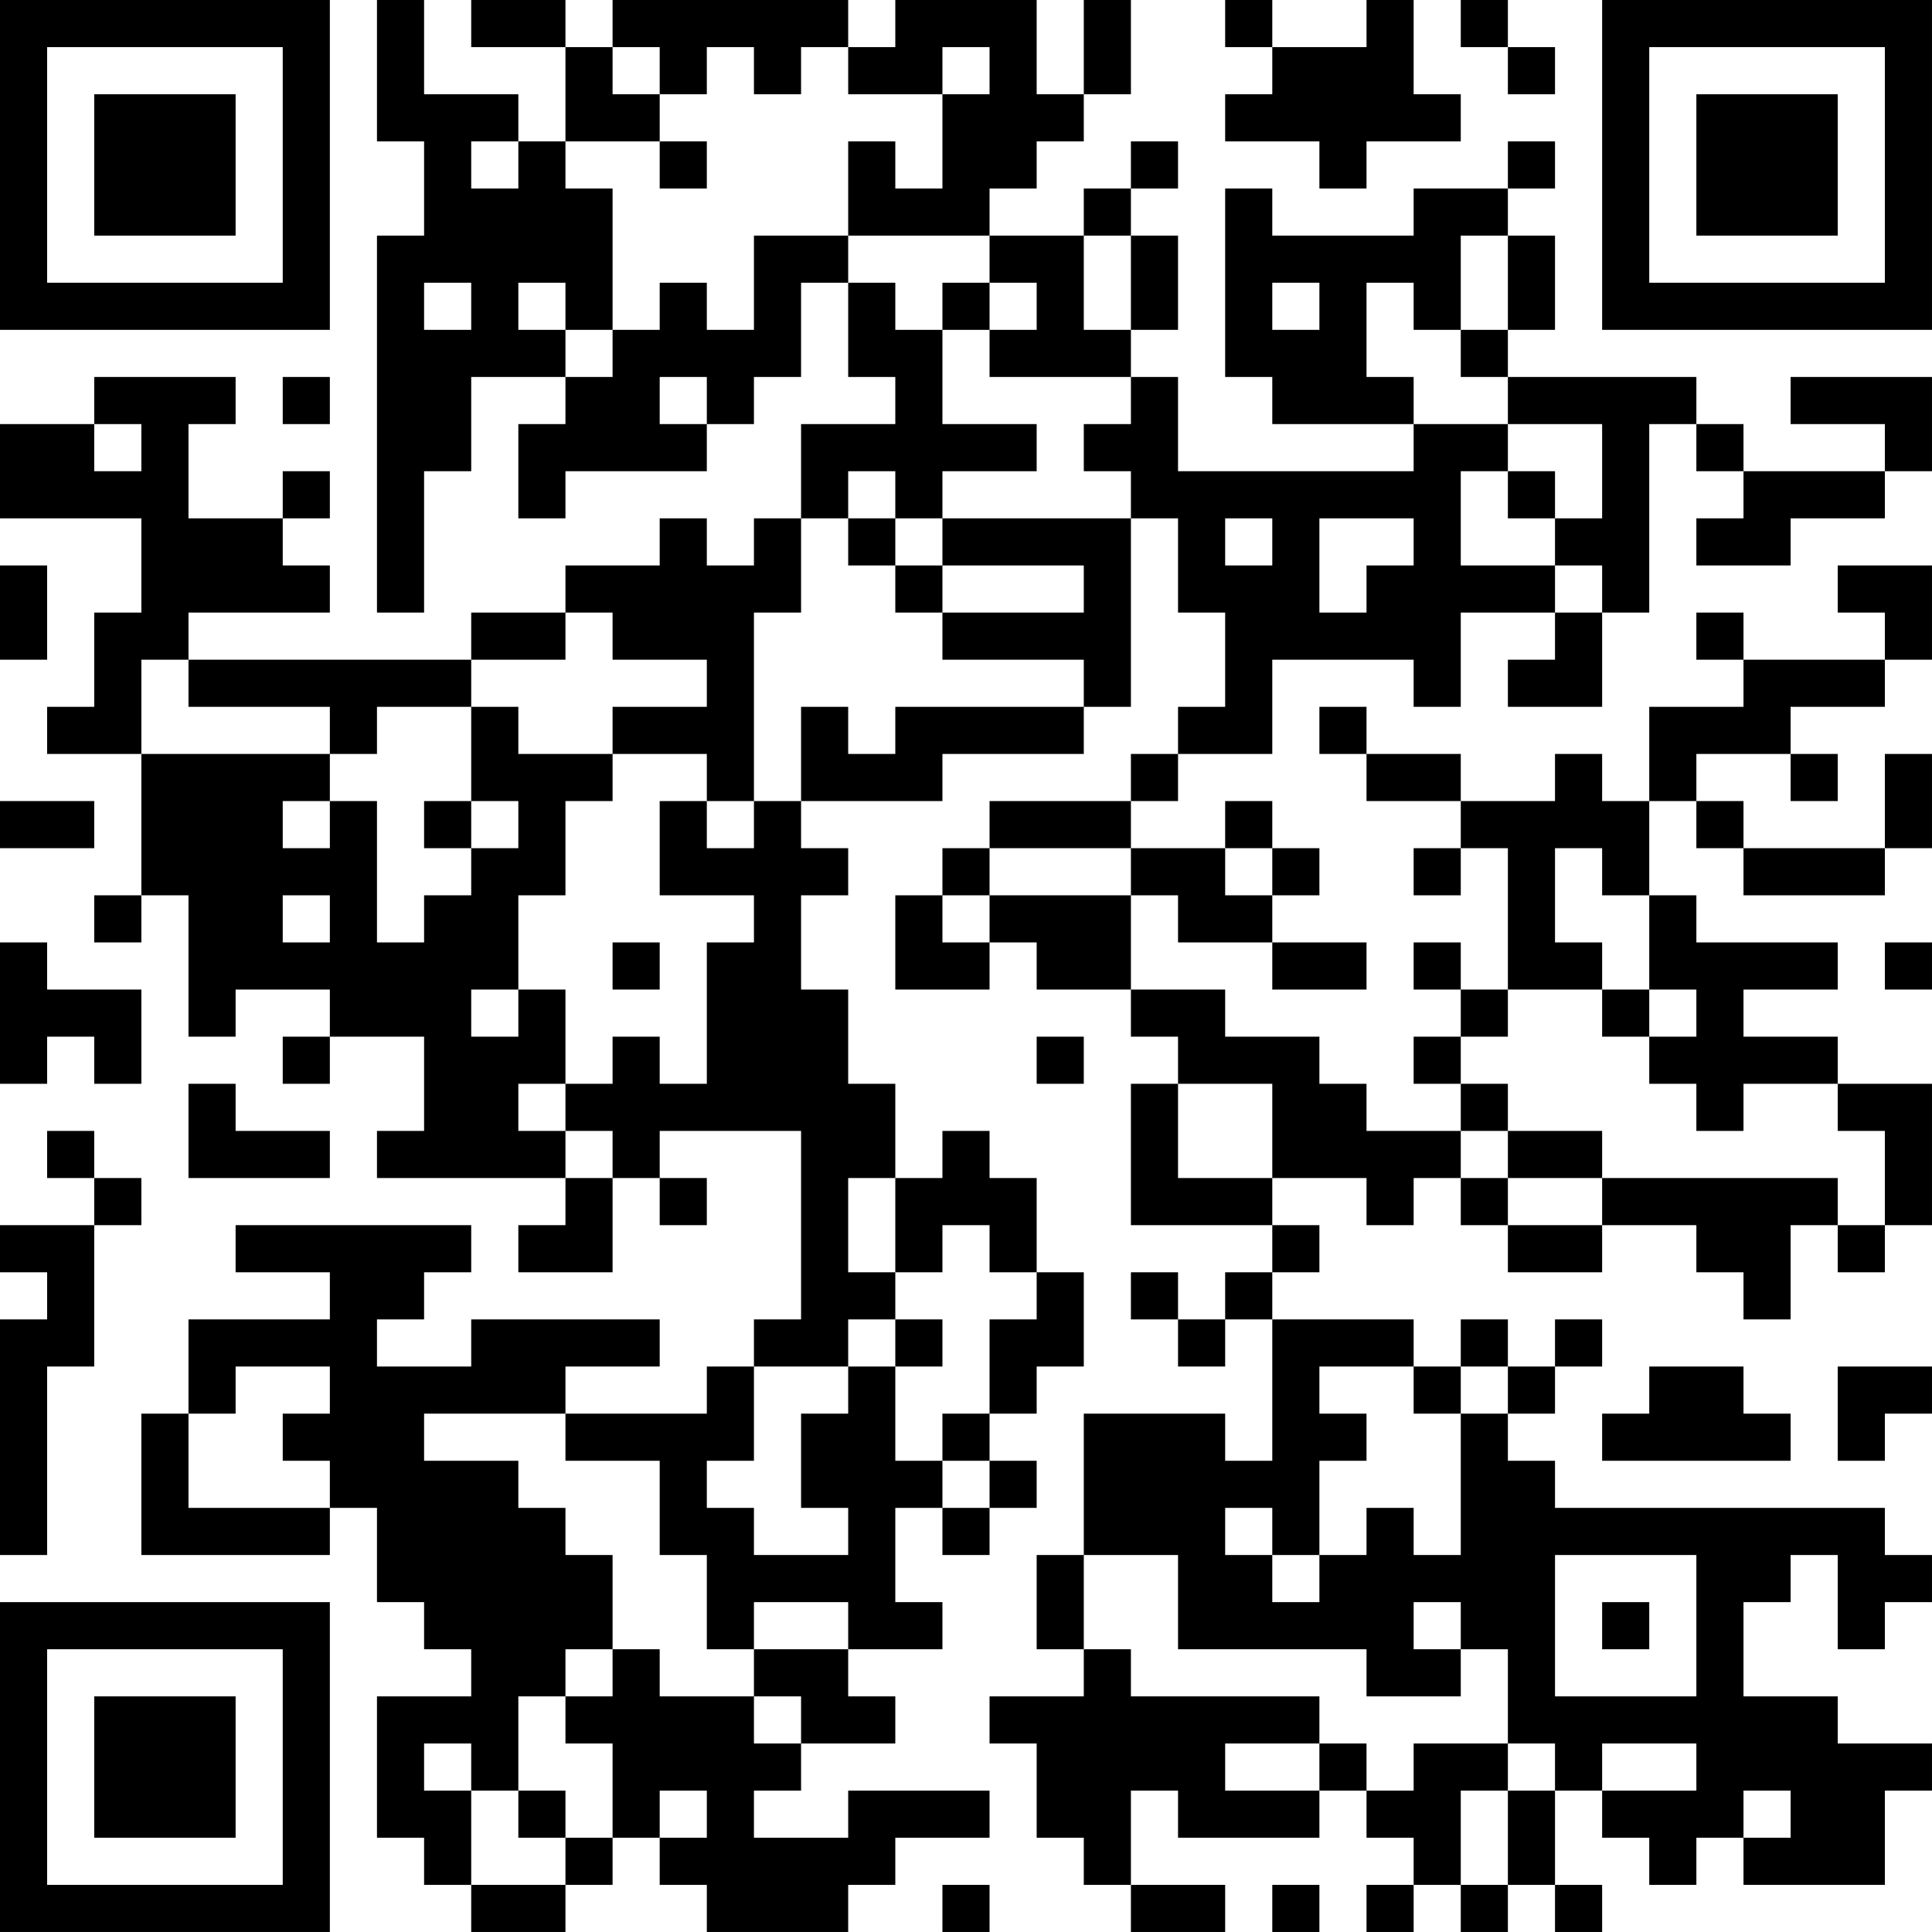 <?xml version="1.0" encoding="UTF-8"?>
<svg xmlns="http://www.w3.org/2000/svg" version="1.1" width="200" height="200" viewBox="0 0 200 200"><rect x="0" y="0" width="200" height="200" fill="#ffffff"/><g transform="scale(4.878)"><g transform="translate(0,0)"><path fill-rule="evenodd" d="M8 0L8 3L9 3L9 5L8 5L8 13L9 13L9 10L10 10L10 8L12 8L12 9L11 9L11 11L12 11L12 10L15 10L15 9L16 9L16 8L17 8L17 6L18 6L18 8L19 8L19 9L17 9L17 11L16 11L16 12L15 12L15 11L14 11L14 12L12 12L12 13L10 13L10 14L4 14L4 13L7 13L7 12L6 12L6 11L7 11L7 10L6 10L6 11L4 11L4 9L5 9L5 8L2 8L2 9L0 9L0 11L3 11L3 13L2 13L2 15L1 15L1 16L3 16L3 19L2 19L2 20L3 20L3 19L4 19L4 22L5 22L5 21L7 21L7 22L6 22L6 23L7 23L7 22L9 22L9 24L8 24L8 25L12 25L12 26L11 26L11 27L13 27L13 25L14 25L14 26L15 26L15 25L14 25L14 24L17 24L17 28L16 28L16 29L15 29L15 30L12 30L12 29L14 29L14 28L10 28L10 29L8 29L8 28L9 28L9 27L10 27L10 26L5 26L5 27L7 27L7 28L4 28L4 30L3 30L3 33L7 33L7 32L8 32L8 34L9 34L9 35L10 35L10 36L8 36L8 39L9 39L9 40L10 40L10 41L12 41L12 40L13 40L13 39L14 39L14 40L15 40L15 41L18 41L18 40L19 40L19 39L21 39L21 38L18 38L18 39L16 39L16 38L17 38L17 37L19 37L19 36L18 36L18 35L20 35L20 34L19 34L19 32L20 32L20 33L21 33L21 32L22 32L22 31L21 31L21 30L22 30L22 29L23 29L23 27L22 27L22 25L21 25L21 24L20 24L20 25L19 25L19 23L18 23L18 21L17 21L17 19L18 19L18 18L17 18L17 17L20 17L20 16L23 16L23 15L24 15L24 11L25 11L25 13L26 13L26 15L25 15L25 16L24 16L24 17L21 17L21 18L20 18L20 19L19 19L19 21L21 21L21 20L22 20L22 21L24 21L24 22L25 22L25 23L24 23L24 26L27 26L27 27L26 27L26 28L25 28L25 27L24 27L24 28L25 28L25 29L26 29L26 28L27 28L27 31L26 31L26 30L23 30L23 33L22 33L22 35L23 35L23 36L21 36L21 37L22 37L22 39L23 39L23 40L24 40L24 41L26 41L26 40L24 40L24 38L25 38L25 39L28 39L28 38L29 38L29 39L30 39L30 40L29 40L29 41L30 41L30 40L31 40L31 41L32 41L32 40L33 40L33 41L34 41L34 40L33 40L33 38L34 38L34 39L35 39L35 40L36 40L36 39L37 39L37 40L40 40L40 38L41 38L41 37L39 37L39 36L37 36L37 34L38 34L38 33L39 33L39 35L40 35L40 34L41 34L41 33L40 33L40 32L33 32L33 31L32 31L32 30L33 30L33 29L34 29L34 28L33 28L33 29L32 29L32 28L31 28L31 29L30 29L30 28L27 28L27 27L28 27L28 26L27 26L27 25L29 25L29 26L30 26L30 25L31 25L31 26L32 26L32 27L34 27L34 26L36 26L36 27L37 27L37 28L38 28L38 26L39 26L39 27L40 27L40 26L41 26L41 23L39 23L39 22L37 22L37 21L39 21L39 20L36 20L36 19L35 19L35 17L36 17L36 18L37 18L37 19L40 19L40 18L41 18L41 16L40 16L40 18L37 18L37 17L36 17L36 16L38 16L38 17L39 17L39 16L38 16L38 15L40 15L40 14L41 14L41 12L39 12L39 13L40 13L40 14L37 14L37 13L36 13L36 14L37 14L37 15L35 15L35 17L34 17L34 16L33 16L33 17L31 17L31 16L29 16L29 15L28 15L28 16L29 16L29 17L31 17L31 18L30 18L30 19L31 19L31 18L32 18L32 21L31 21L31 20L30 20L30 21L31 21L31 22L30 22L30 23L31 23L31 24L29 24L29 23L28 23L28 22L26 22L26 21L24 21L24 19L25 19L25 20L27 20L27 21L29 21L29 20L27 20L27 19L28 19L28 18L27 18L27 17L26 17L26 18L24 18L24 17L25 17L25 16L27 16L27 14L30 14L30 15L31 15L31 13L33 13L33 14L32 14L32 15L34 15L34 13L35 13L35 9L36 9L36 10L37 10L37 11L36 11L36 12L38 12L38 11L40 11L40 10L41 10L41 8L38 8L38 9L40 9L40 10L37 10L37 9L36 9L36 8L32 8L32 7L33 7L33 5L32 5L32 4L33 4L33 3L32 3L32 4L30 4L30 5L27 5L27 4L26 4L26 8L27 8L27 9L30 9L30 10L25 10L25 8L24 8L24 7L25 7L25 5L24 5L24 4L25 4L25 3L24 3L24 4L23 4L23 5L21 5L21 4L22 4L22 3L23 3L23 2L24 2L24 0L23 0L23 2L22 2L22 0L19 0L19 1L18 1L18 0L13 0L13 1L12 1L12 0L10 0L10 1L12 1L12 3L11 3L11 2L9 2L9 0ZM26 0L26 1L27 1L27 2L26 2L26 3L28 3L28 4L29 4L29 3L31 3L31 2L30 2L30 0L29 0L29 1L27 1L27 0ZM31 0L31 1L32 1L32 2L33 2L33 1L32 1L32 0ZM13 1L13 2L14 2L14 3L12 3L12 4L13 4L13 7L12 7L12 6L11 6L11 7L12 7L12 8L13 8L13 7L14 7L14 6L15 6L15 7L16 7L16 5L18 5L18 6L19 6L19 7L20 7L20 9L22 9L22 10L20 10L20 11L19 11L19 10L18 10L18 11L17 11L17 13L16 13L16 17L15 17L15 16L13 16L13 15L15 15L15 14L13 14L13 13L12 13L12 14L10 14L10 15L8 15L8 16L7 16L7 15L4 15L4 14L3 14L3 16L7 16L7 17L6 17L6 18L7 18L7 17L8 17L8 20L9 20L9 19L10 19L10 18L11 18L11 17L10 17L10 15L11 15L11 16L13 16L13 17L12 17L12 19L11 19L11 21L10 21L10 22L11 22L11 21L12 21L12 23L11 23L11 24L12 24L12 25L13 25L13 24L12 24L12 23L13 23L13 22L14 22L14 23L15 23L15 20L16 20L16 19L14 19L14 17L15 17L15 18L16 18L16 17L17 17L17 15L18 15L18 16L19 16L19 15L23 15L23 14L20 14L20 13L23 13L23 12L20 12L20 11L24 11L24 10L23 10L23 9L24 9L24 8L21 8L21 7L22 7L22 6L21 6L21 5L18 5L18 3L19 3L19 4L20 4L20 2L21 2L21 1L20 1L20 2L18 2L18 1L17 1L17 2L16 2L16 1L15 1L15 2L14 2L14 1ZM10 3L10 4L11 4L11 3ZM14 3L14 4L15 4L15 3ZM23 5L23 7L24 7L24 5ZM31 5L31 7L30 7L30 6L29 6L29 8L30 8L30 9L32 9L32 10L31 10L31 12L33 12L33 13L34 13L34 12L33 12L33 11L34 11L34 9L32 9L32 8L31 8L31 7L32 7L32 5ZM9 6L9 7L10 7L10 6ZM20 6L20 7L21 7L21 6ZM27 6L27 7L28 7L28 6ZM6 8L6 9L7 9L7 8ZM14 8L14 9L15 9L15 8ZM2 9L2 10L3 10L3 9ZM32 10L32 11L33 11L33 10ZM18 11L18 12L19 12L19 13L20 13L20 12L19 12L19 11ZM26 11L26 12L27 12L27 11ZM28 11L28 13L29 13L29 12L30 12L30 11ZM0 12L0 14L1 14L1 12ZM0 17L0 18L2 18L2 17ZM9 17L9 18L10 18L10 17ZM21 18L21 19L20 19L20 20L21 20L21 19L24 19L24 18ZM26 18L26 19L27 19L27 18ZM33 18L33 20L34 20L34 21L32 21L32 22L31 22L31 23L32 23L32 24L31 24L31 25L32 25L32 26L34 26L34 25L39 25L39 26L40 26L40 24L39 24L39 23L37 23L37 24L36 24L36 23L35 23L35 22L36 22L36 21L35 21L35 19L34 19L34 18ZM6 19L6 20L7 20L7 19ZM0 20L0 23L1 23L1 22L2 22L2 23L3 23L3 21L1 21L1 20ZM13 20L13 21L14 21L14 20ZM40 20L40 21L41 21L41 20ZM34 21L34 22L35 22L35 21ZM22 22L22 23L23 23L23 22ZM4 23L4 25L7 25L7 24L5 24L5 23ZM25 23L25 25L27 25L27 23ZM1 24L1 25L2 25L2 26L0 26L0 27L1 27L1 28L0 28L0 33L1 33L1 29L2 29L2 26L3 26L3 25L2 25L2 24ZM32 24L32 25L34 25L34 24ZM18 25L18 27L19 27L19 28L18 28L18 29L16 29L16 31L15 31L15 32L16 32L16 33L18 33L18 32L17 32L17 30L18 30L18 29L19 29L19 31L20 31L20 32L21 32L21 31L20 31L20 30L21 30L21 28L22 28L22 27L21 27L21 26L20 26L20 27L19 27L19 25ZM19 28L19 29L20 29L20 28ZM5 29L5 30L4 30L4 32L7 32L7 31L6 31L6 30L7 30L7 29ZM28 29L28 30L29 30L29 31L28 31L28 33L27 33L27 32L26 32L26 33L27 33L27 34L28 34L28 33L29 33L29 32L30 32L30 33L31 33L31 30L32 30L32 29L31 29L31 30L30 30L30 29ZM35 29L35 30L34 30L34 31L38 31L38 30L37 30L37 29ZM39 29L39 31L40 31L40 30L41 30L41 29ZM9 30L9 31L11 31L11 32L12 32L12 33L13 33L13 35L12 35L12 36L11 36L11 38L10 38L10 37L9 37L9 38L10 38L10 40L12 40L12 39L13 39L13 37L12 37L12 36L13 36L13 35L14 35L14 36L16 36L16 37L17 37L17 36L16 36L16 35L18 35L18 34L16 34L16 35L15 35L15 33L14 33L14 31L12 31L12 30ZM23 33L23 35L24 35L24 36L28 36L28 37L26 37L26 38L28 38L28 37L29 37L29 38L30 38L30 37L32 37L32 38L31 38L31 40L32 40L32 38L33 38L33 37L32 37L32 35L31 35L31 34L30 34L30 35L31 35L31 36L29 36L29 35L25 35L25 33ZM33 33L33 36L36 36L36 33ZM34 34L34 35L35 35L35 34ZM34 37L34 38L36 38L36 37ZM11 38L11 39L12 39L12 38ZM14 38L14 39L15 39L15 38ZM37 38L37 39L38 39L38 38ZM20 40L20 41L21 41L21 40ZM27 40L27 41L28 41L28 40ZM0 0L0 7L7 7L7 0ZM1 1L1 6L6 6L6 1ZM2 2L2 5L5 5L5 2ZM34 0L34 7L41 7L41 0ZM35 1L35 6L40 6L40 1ZM36 2L36 5L39 5L39 2ZM0 34L0 41L7 41L7 34ZM1 35L1 40L6 40L6 35ZM2 36L2 39L5 39L5 36Z" fill="#000000"/></g></g></svg>
